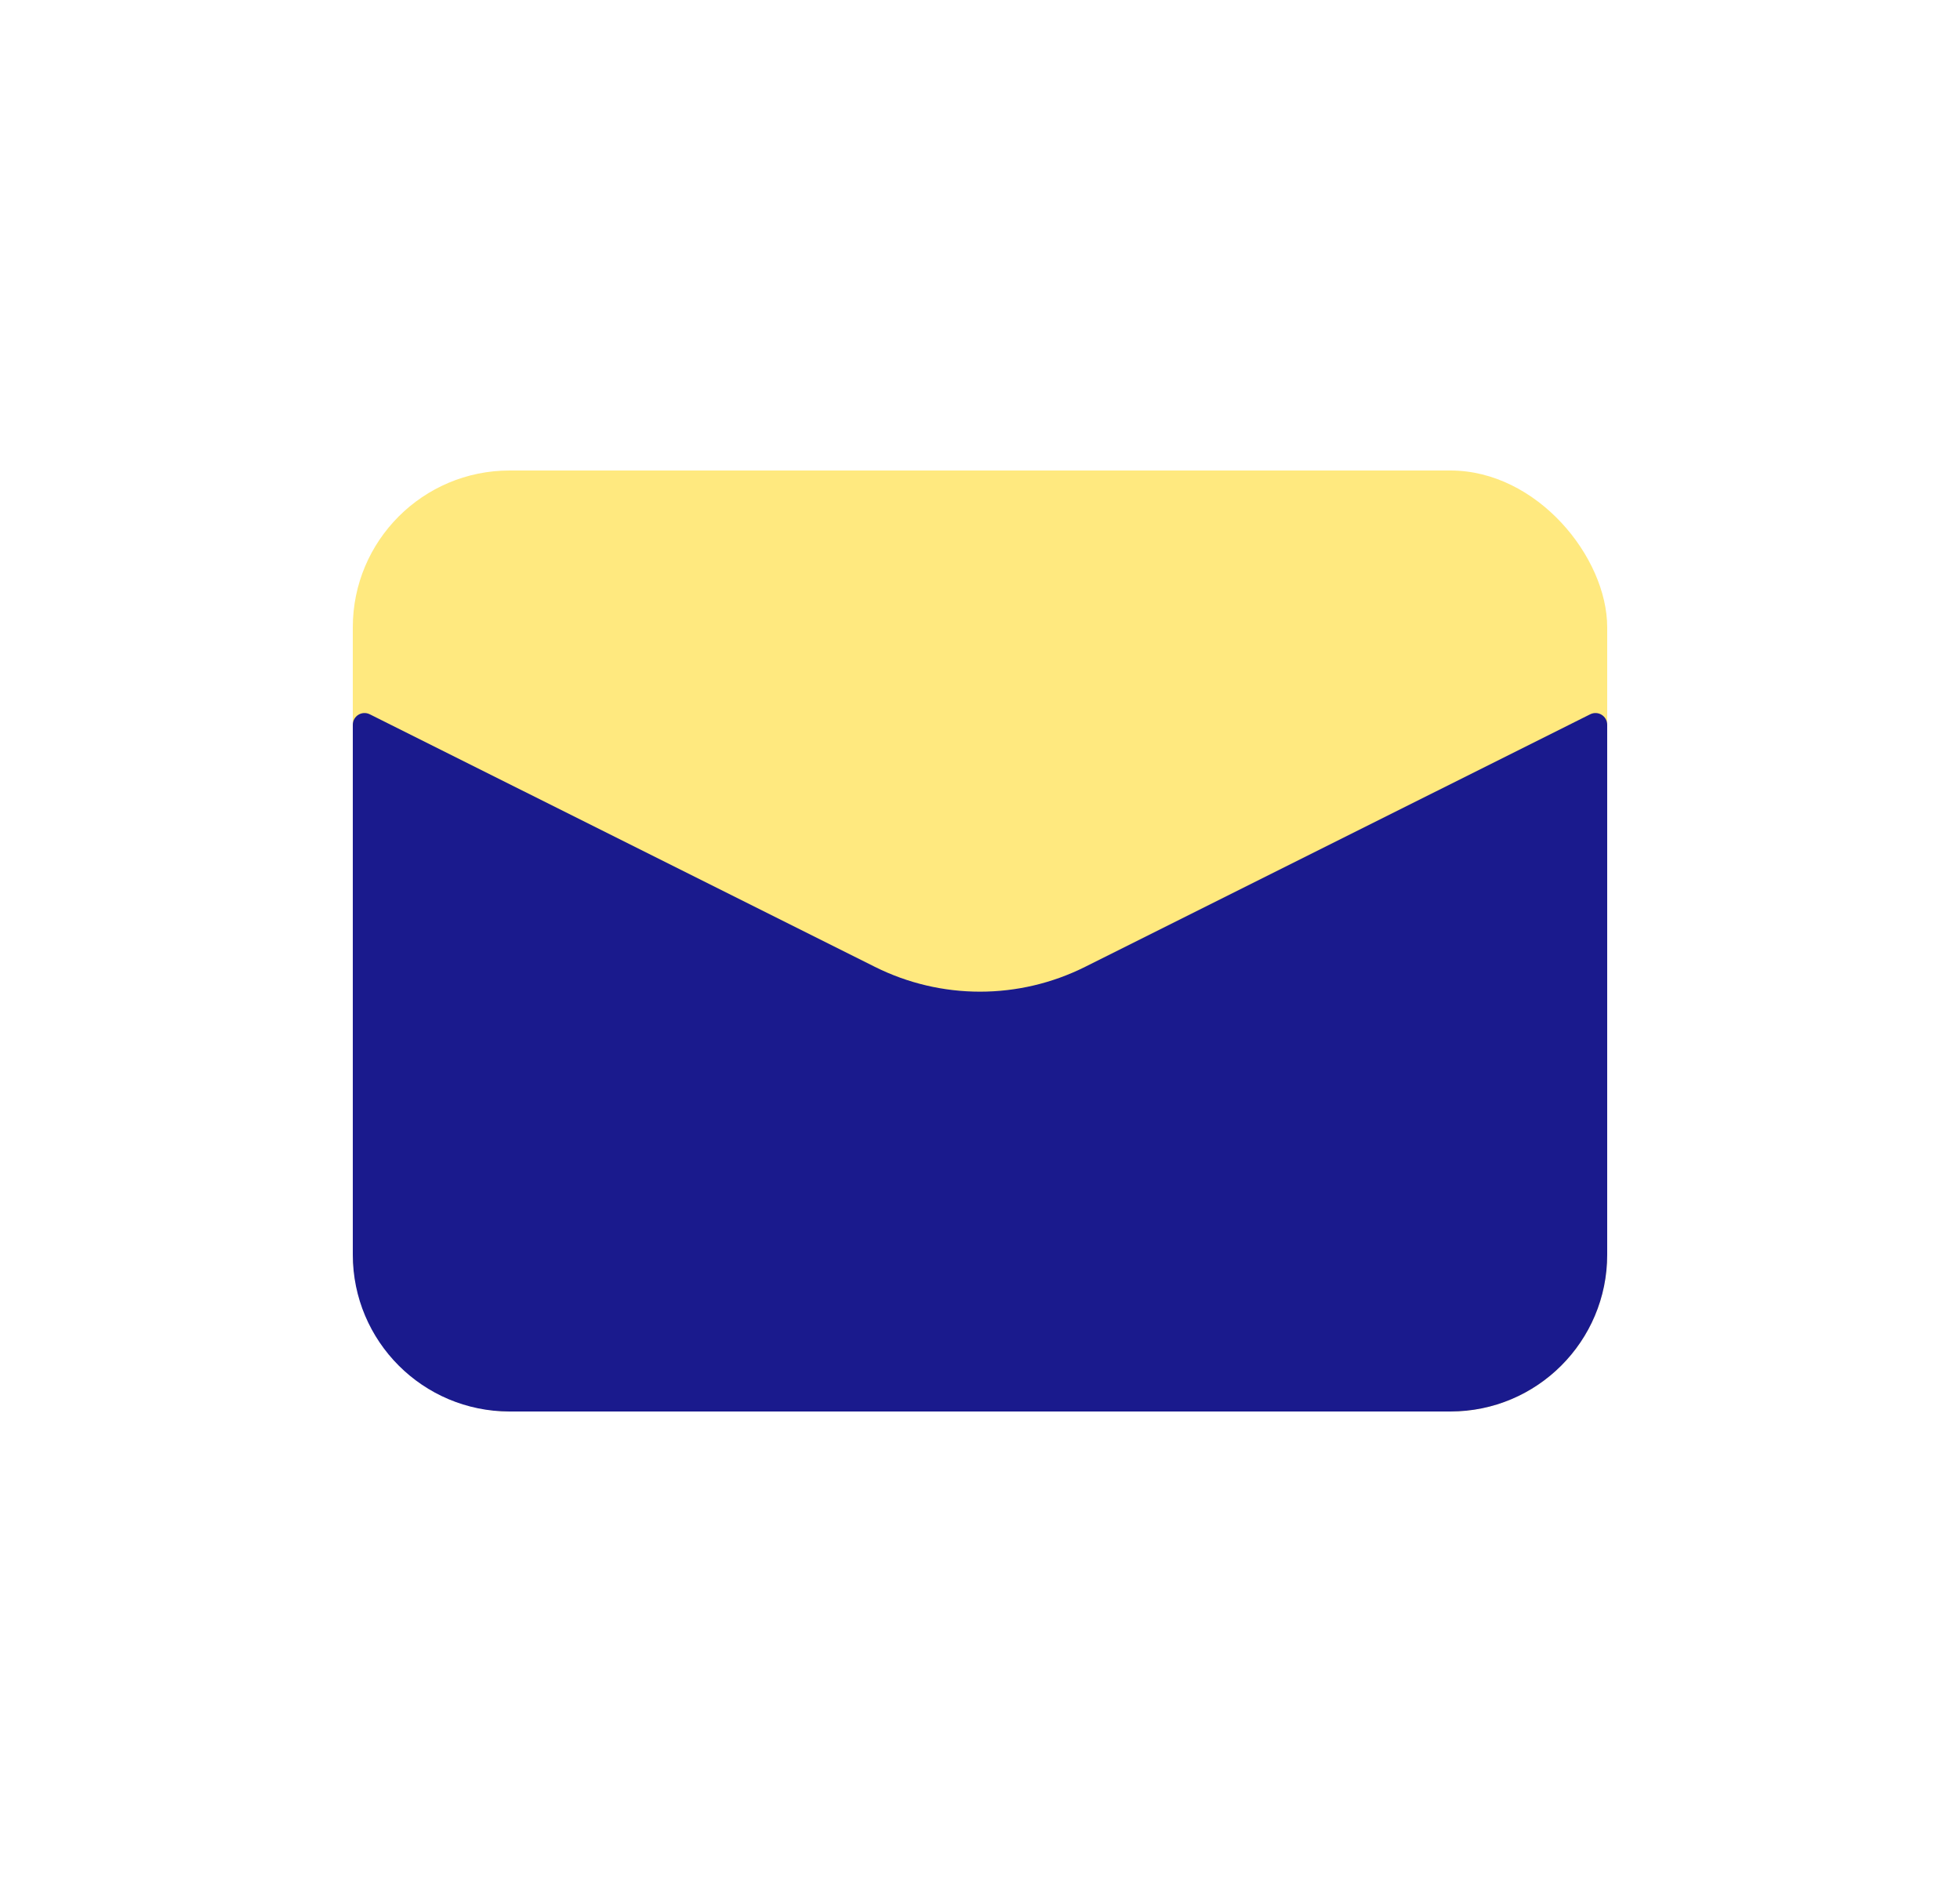 <svg width="25" height="24" viewBox="0 0 25 24" fill="none" xmlns="http://www.w3.org/2000/svg">
<rect x="4.5" y="6" width="16" height="12" rx="2" fill="#FFD400" fill-opacity="0.5"/>
<path d="M4.5 16V9.243C4.5 9.131 4.617 9.059 4.717 9.109L11.158 12.329C12.003 12.752 12.997 12.752 13.842 12.329L20.283 9.109C20.383 9.059 20.5 9.131 20.5 9.243V16C20.5 17.105 19.605 18 18.5 18H6.5C5.395 18 4.5 17.105 4.5 16Z" fill="#1A1A8D"/>
</svg>
